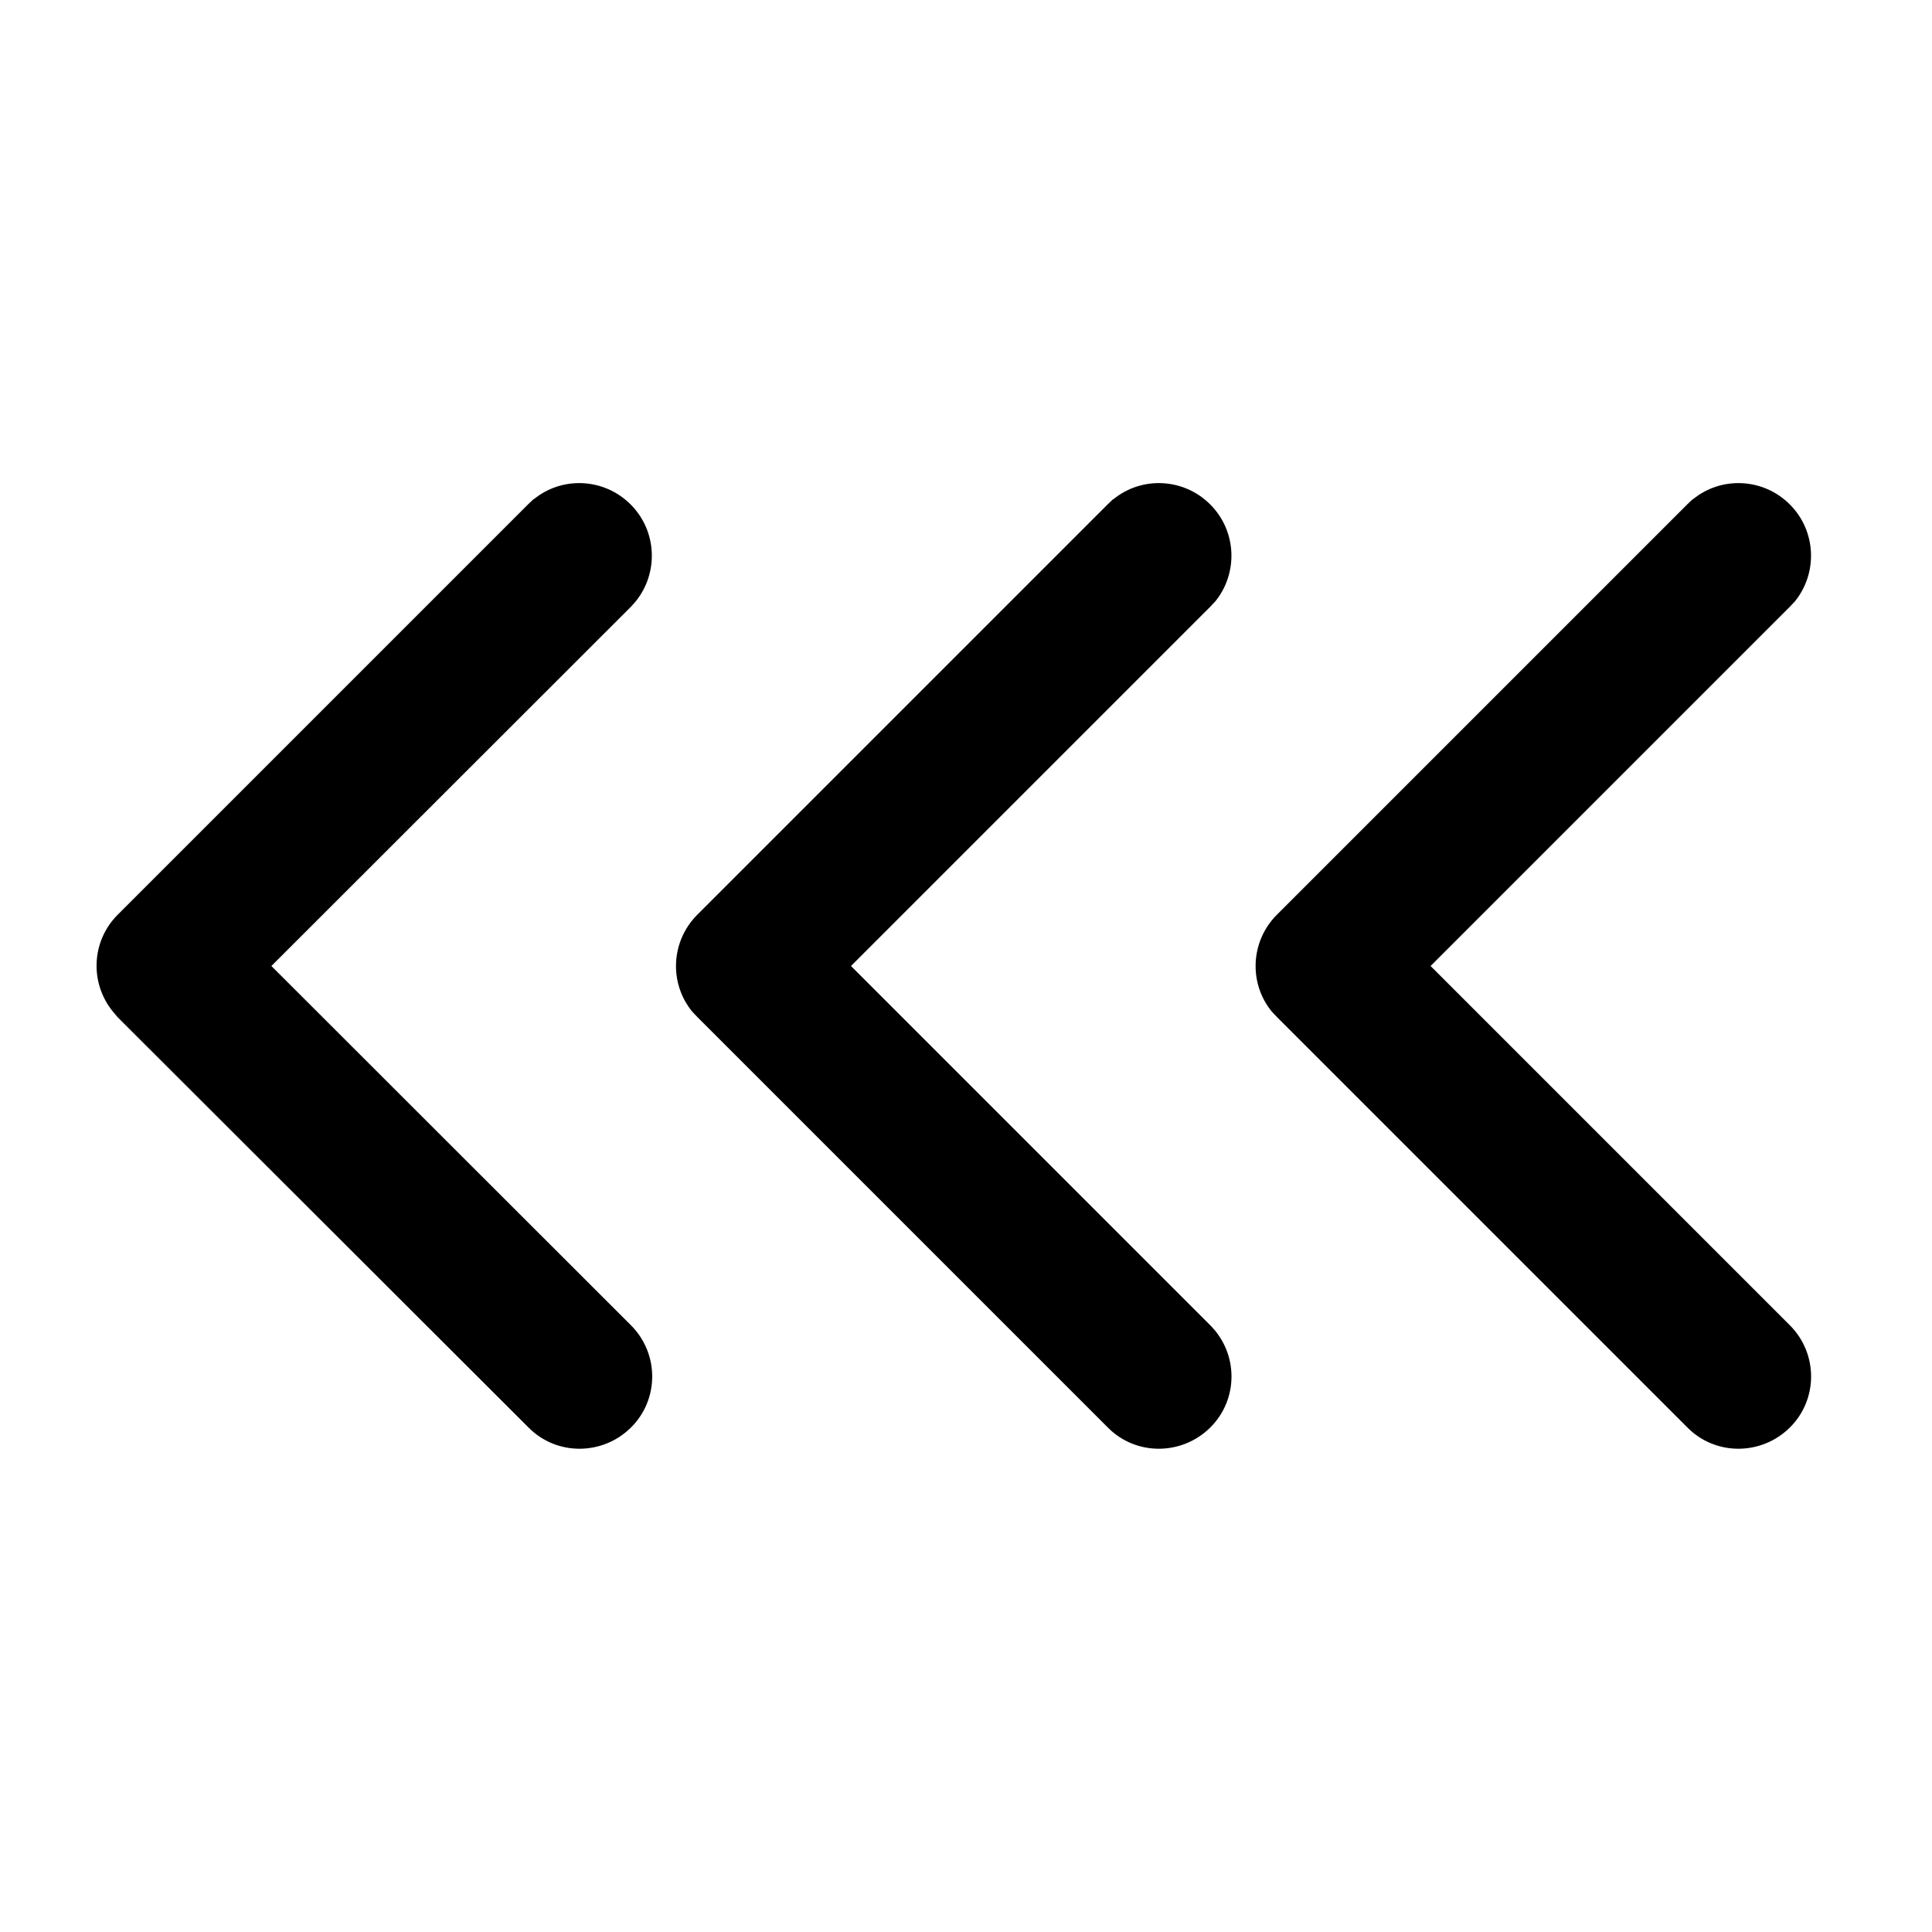 <svg xmlns="http://www.w3.org/2000/svg" viewBox="0 0 640 640"><!--! Font Awesome Pro 7.1.0 by @fontawesome - https://fontawesome.com License - https://fontawesome.com/license (Commercial License) Copyright 2025 Fonticons, Inc. --><path fill="currentColor" d="M176.8 165.4C186.2 157.7 200.1 158.3 208.9 167.1C217.7 175.9 218.2 189.8 210.6 199.2L209 201L89.9 320L209 439C218.4 448.4 218.4 463.6 209 472.9C199.6 482.2 184.4 482.3 175.1 472.9L39 337L37.4 335.1C29.7 325.7 30.2 311.8 39 303L175 167L176.8 165.3zM368.8 165.4C378.2 157.7 392.1 158.3 400.9 167.1C409.7 175.9 410.2 189.8 402.6 199.2L400.9 201L281.9 320L400.9 439C410.3 448.4 410.3 463.6 400.9 472.9C391.5 482.2 376.3 482.3 367 472.9L231 336.9L229.3 335.1C221.6 325.7 222.2 311.8 231 303L367 167L368.8 165.3zM560.8 165.4C570.2 157.7 584.1 158.3 592.9 167.1C601.7 175.9 602.2 189.8 594.6 199.2L592.9 201L473.9 320L592.9 439C602.3 448.4 602.3 463.6 592.9 472.9C583.5 482.2 568.3 482.3 559 472.9L423 336.9L421.3 335.1C413.6 325.7 414.2 311.8 423 303L559 167L560.8 165.3z"/></svg>